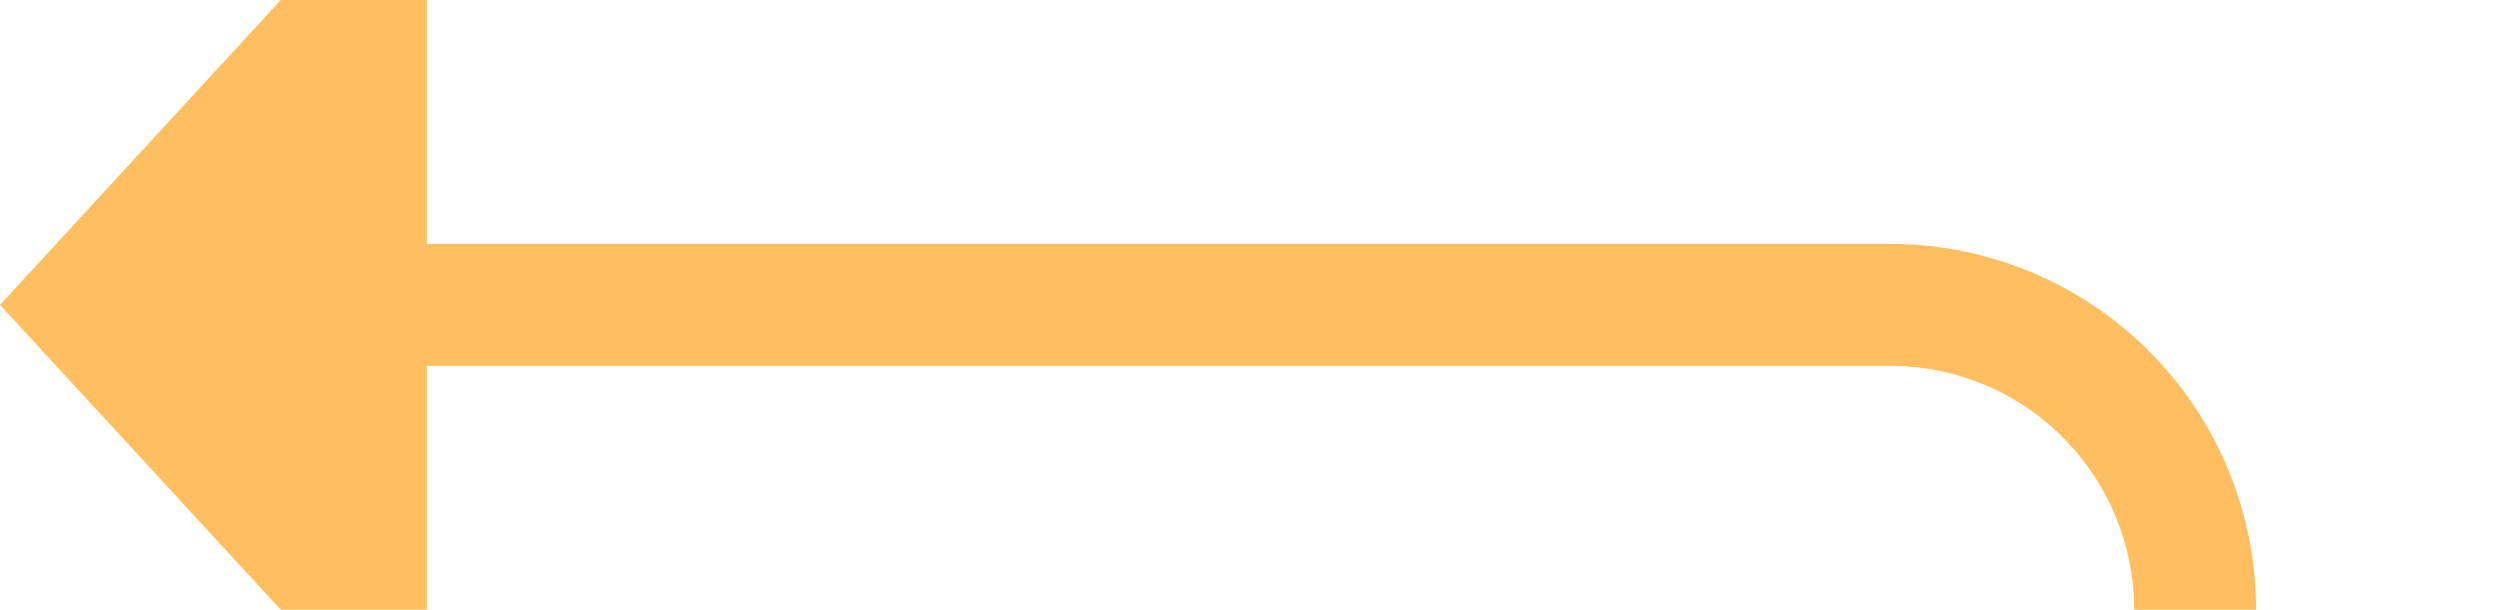 ﻿<?xml version="1.0" encoding="utf-8"?>
<svg version="1.1" xmlns:xlink="http://www.w3.org/1999/xlink" width="41px" height="10px" preserveAspectRatio="xMinYMid meet" viewBox="918 2174  41 8" xmlns="http://www.w3.org/2000/svg">
  <path d="M 924 2178  L 949 2178  A 5 5 0 0 1 954 2183 L 954 2488  A 5 5 0 0 1 949 2493 L 913 2493  " stroke-width="2" stroke="#ffbf60" fill="none" />
  <path d="M 925 2170.4  L 918 2178  L 925 2185.6  L 925 2170.4  Z M 914 2485.4  L 907 2493  L 914 2500.6  L 914 2485.4  Z " fill-rule="nonzero" fill="#ffbf60" stroke="none" />
</svg>